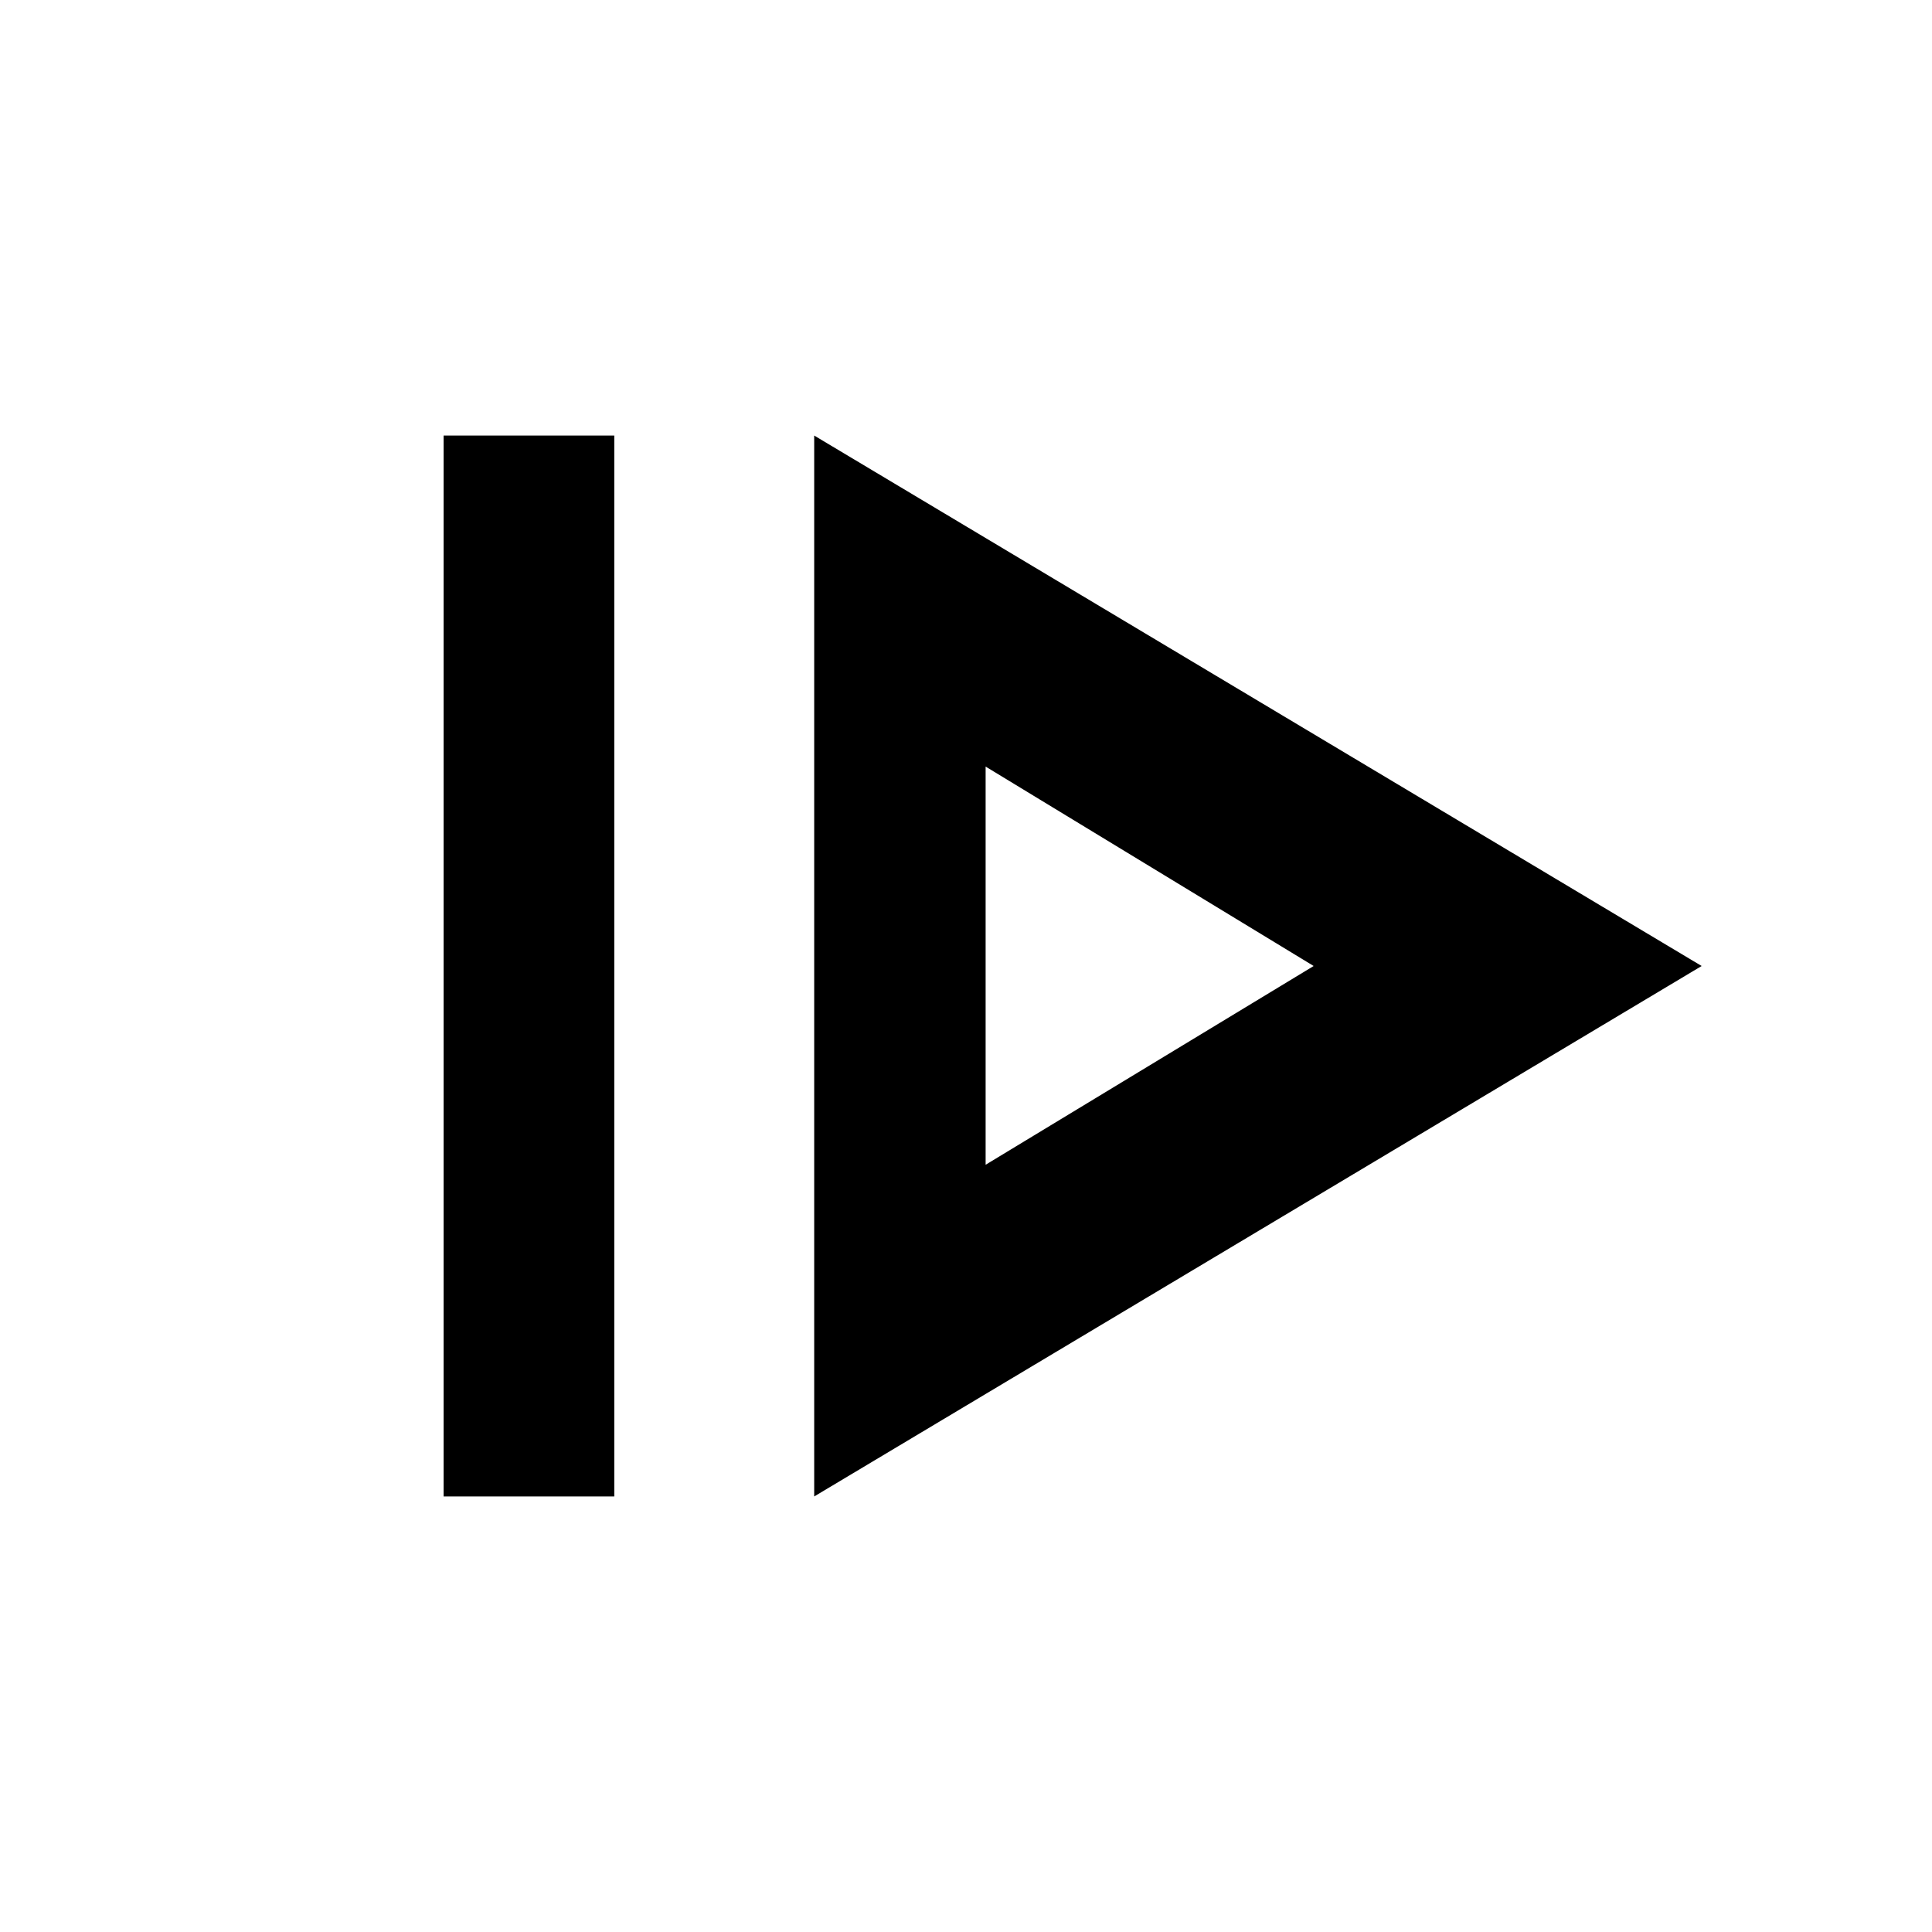 <svg xmlns="http://www.w3.org/2000/svg" height="40" viewBox="0 -960 960 960" width="40"><path d="M220.42-216.42v-527.16h84.81v527.16h-84.81Zm184.15 0L845.54-480 404.57-743.58v527.16Zm85.18-164.82v-197.85l163 99.09-163 98.76Zm0-98.76Z"/></svg>